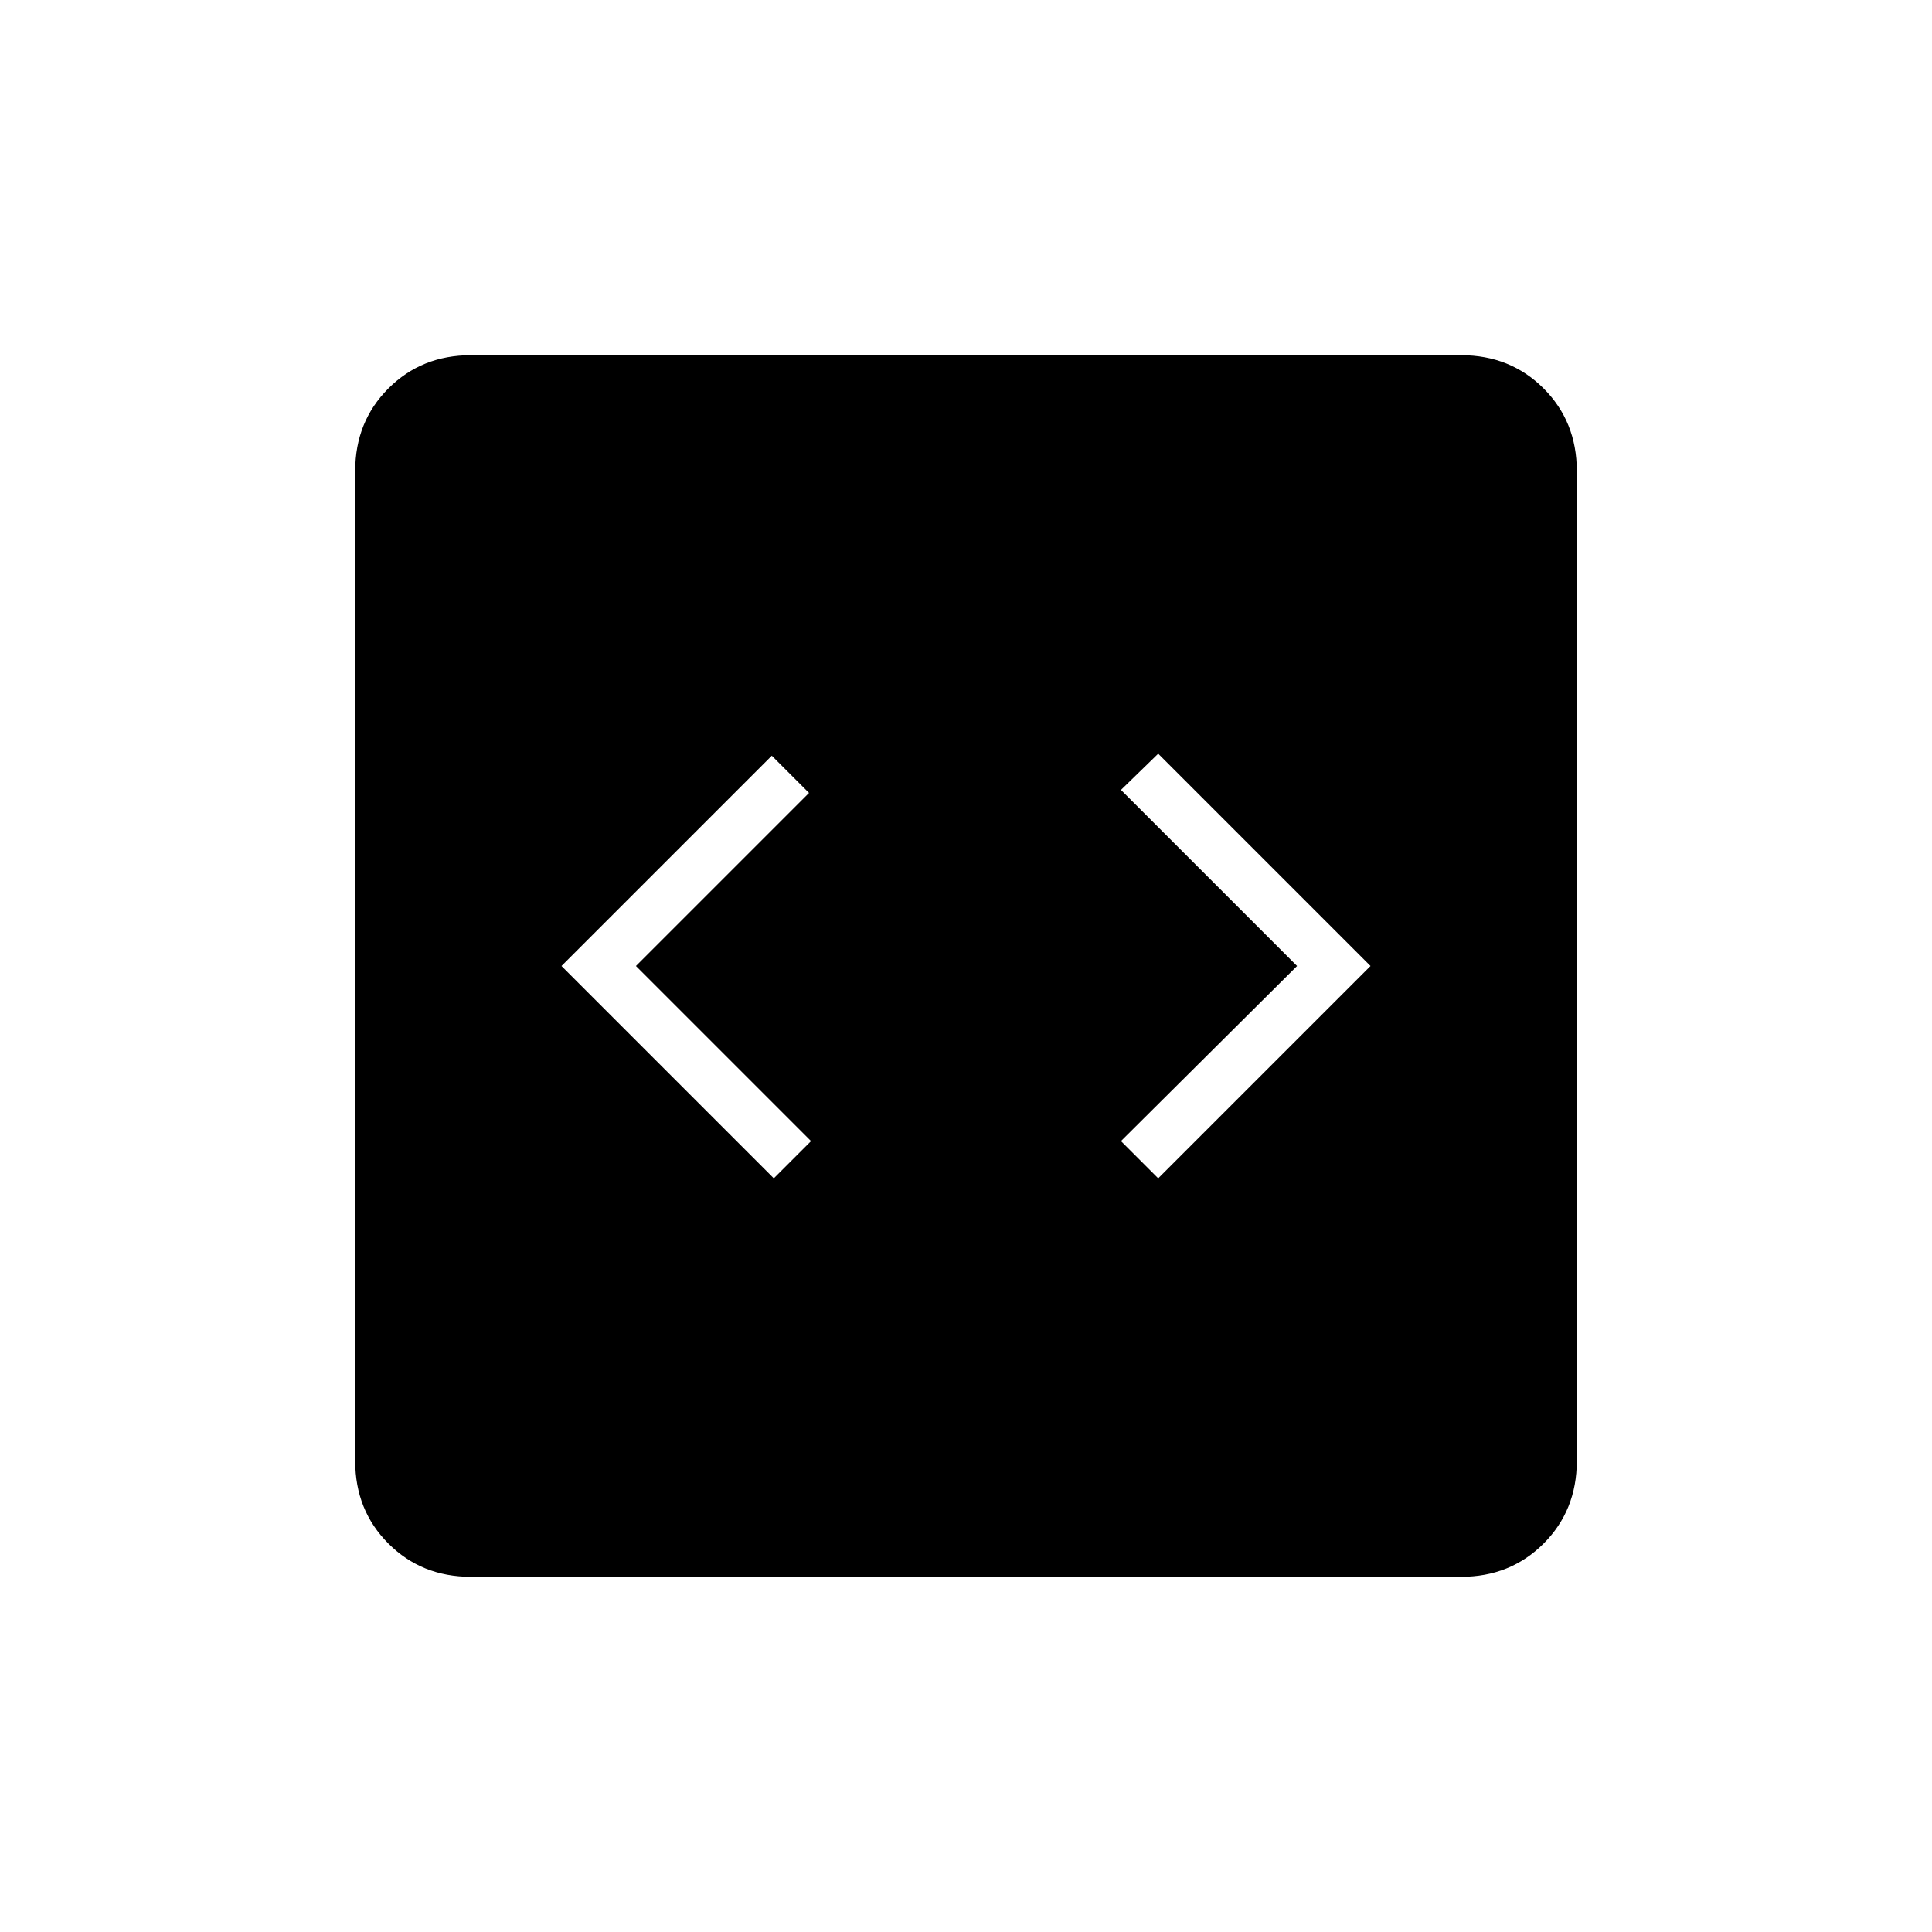 <svg xmlns="http://www.w3.org/2000/svg" height="24" viewBox="0 -960 960 960" width="24"><path d="M384.5-374.5 403-393l-87-87 86-86-18.5-18.5L279-480l105.5 105.5Zm191 0L681-480 575.5-585.5l-18.5 18 87.5 87.5-87.5 87 18.5 18.5ZM234-176.5q-24.5 0-41-16.5t-16.5-41v-492q0-24.5 16.5-41t41-16.5h492q24.5 0 41 16.5t16.5 41v492q0 24.5-16.5 41t-41 16.5H234Z"/></svg>